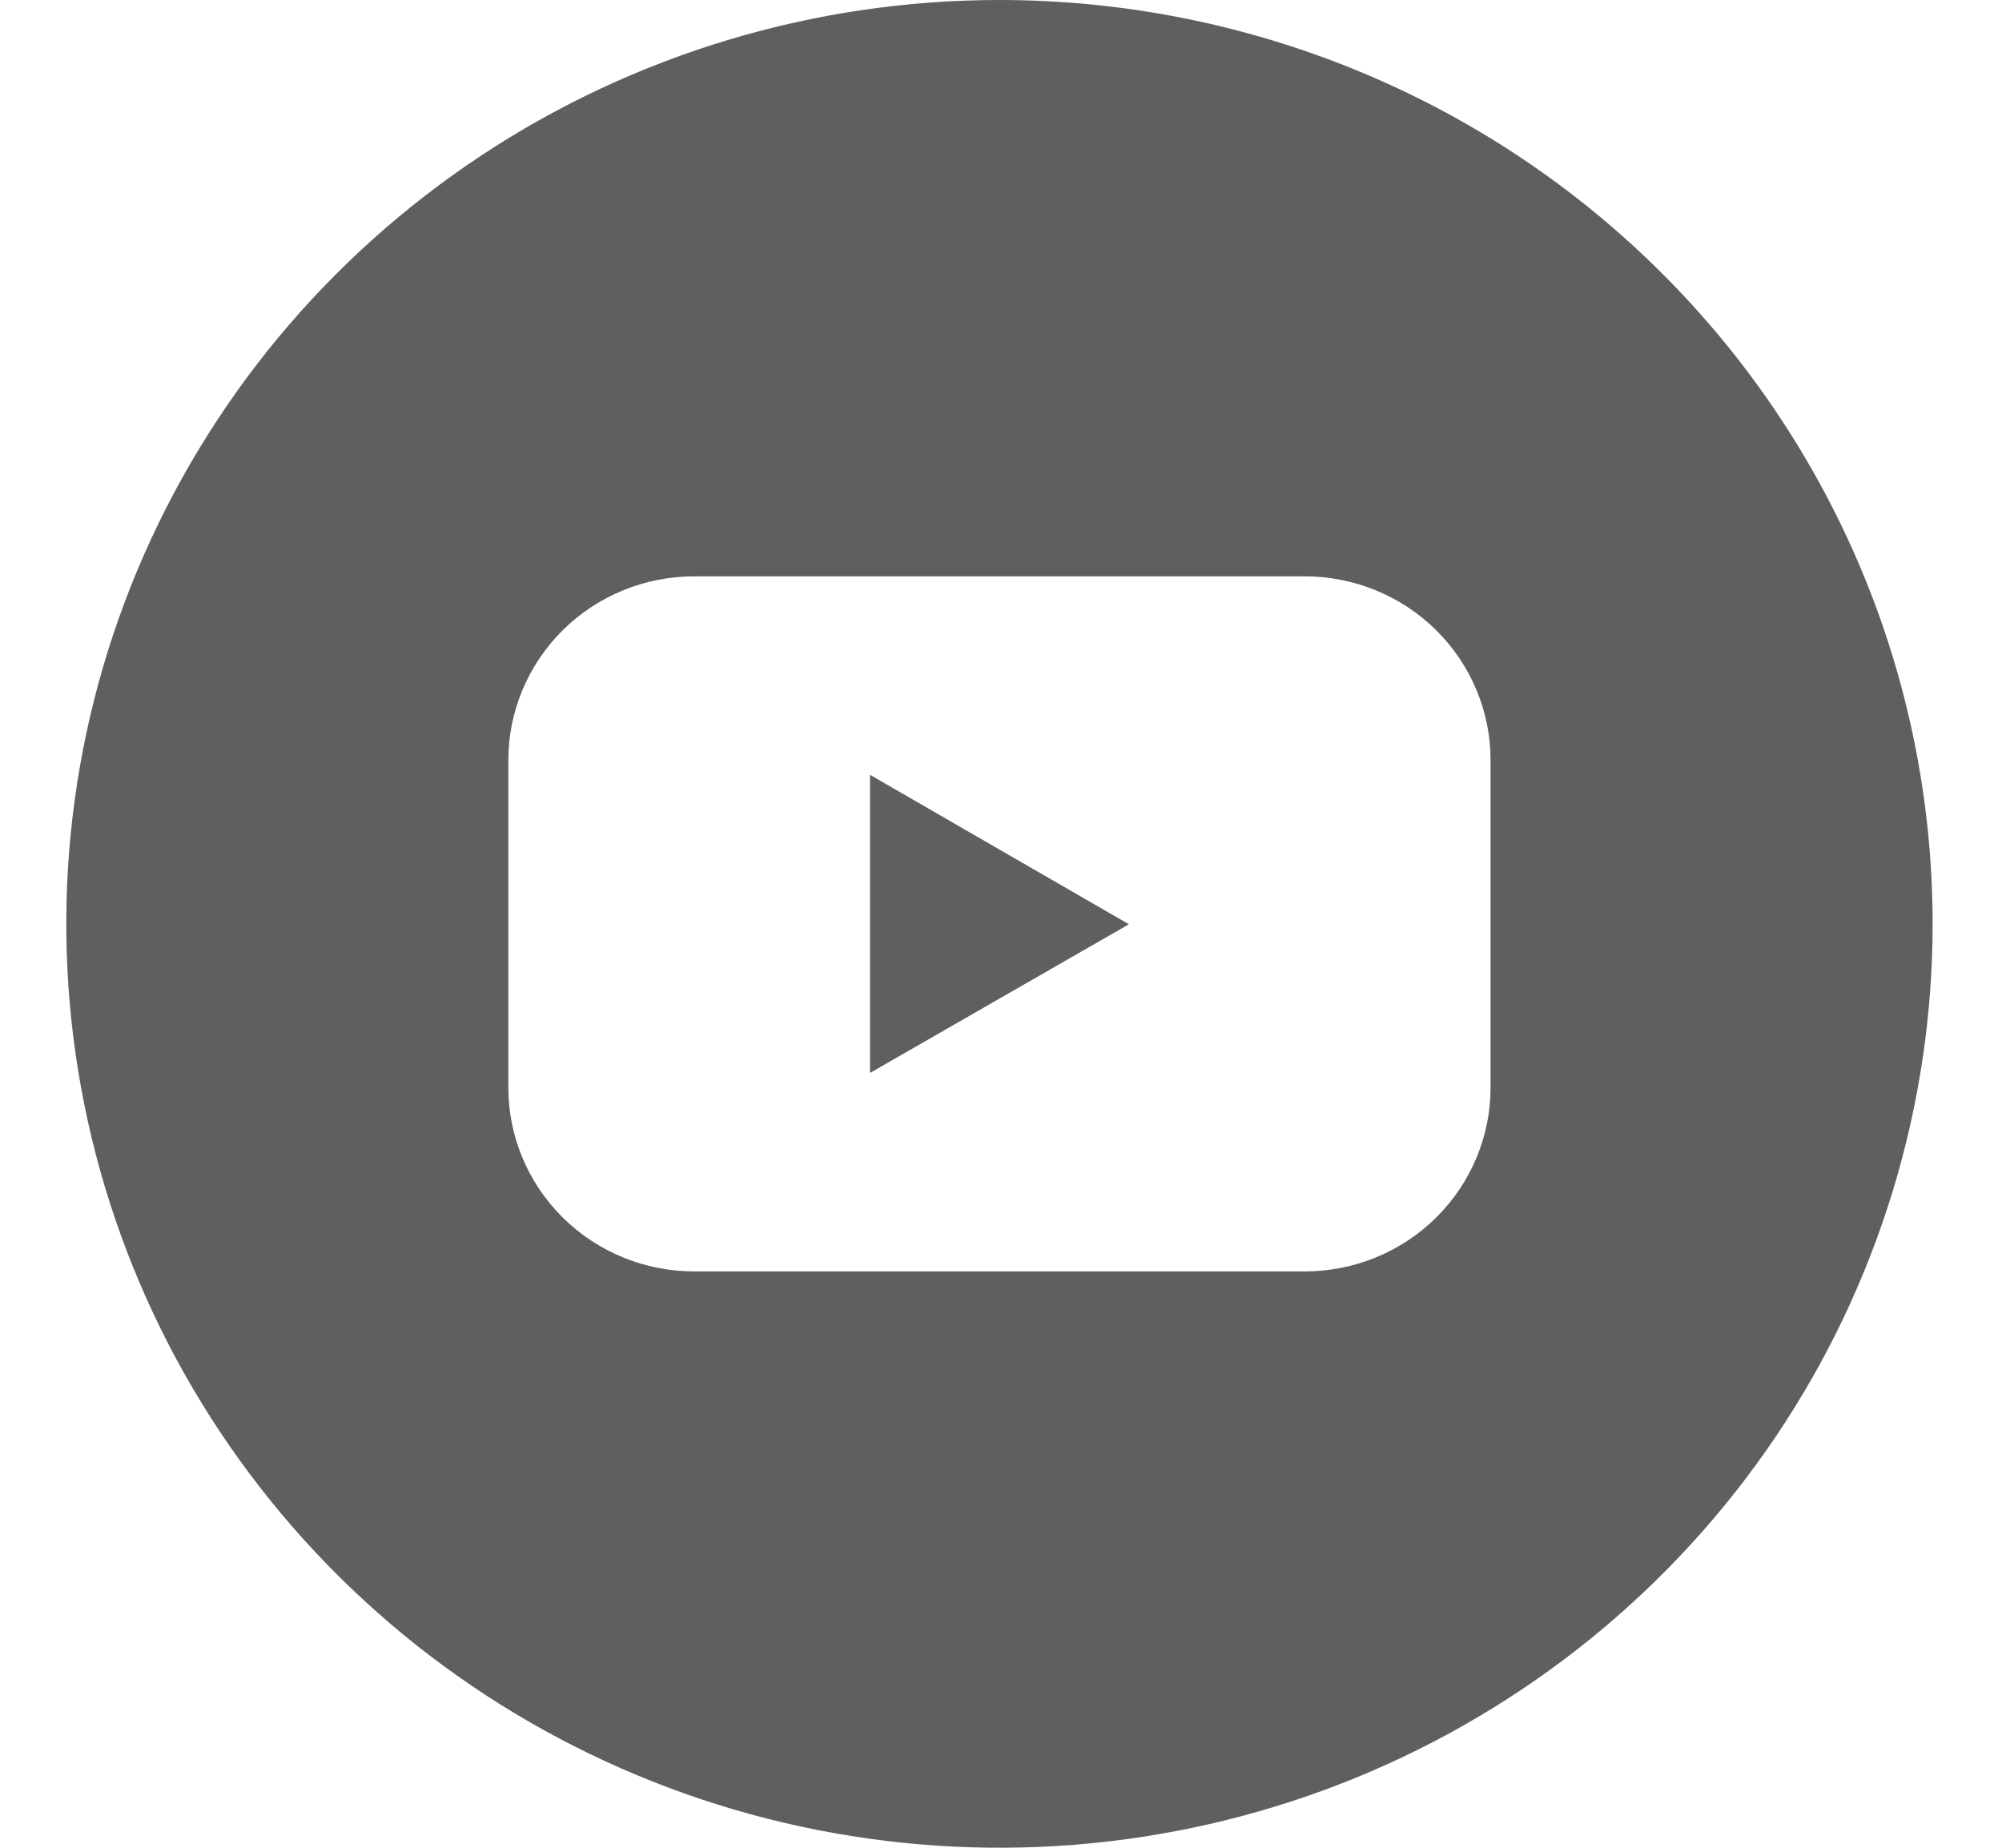 <svg width="26" height="24" viewBox="0 0 26 24" fill="none" xmlns="http://www.w3.org/2000/svg">
<g clip-path="url(#clip0_338_1053)">
<path d="M11.299 13.936L14.661 12.005L11.299 10.064V13.936Z" fill="#5F5F5F"/>
<path d="M12.98 0C10.583 0 8.24 0.704 6.247 2.022C4.254 3.341 2.701 5.215 1.783 7.408C0.866 9.601 0.626 12.013 1.094 14.341C1.561 16.669 2.716 18.807 4.411 20.485C6.105 22.163 8.265 23.306 10.616 23.769C12.967 24.232 15.403 23.995 17.618 23.087C19.832 22.178 21.725 20.64 23.057 18.667C24.388 16.694 25.099 14.373 25.099 12C25.099 8.817 23.822 5.765 21.549 3.515C19.277 1.264 16.194 0 12.98 0V0ZM19.358 14.124C19.359 14.438 19.296 14.748 19.175 15.038C19.054 15.328 18.876 15.592 18.652 15.814C18.428 16.036 18.162 16.212 17.869 16.332C17.577 16.452 17.263 16.514 16.946 16.514H9.014C8.697 16.514 8.383 16.452 8.091 16.332C7.798 16.212 7.532 16.036 7.308 15.814C7.084 15.592 6.906 15.328 6.785 15.038C6.664 14.748 6.601 14.438 6.602 14.124V9.876C6.601 9.562 6.664 9.252 6.785 8.962C6.906 8.672 7.084 8.408 7.308 8.186C7.532 7.964 7.798 7.788 8.091 7.668C8.383 7.548 8.697 7.486 9.014 7.486H16.946C17.263 7.486 17.577 7.548 17.869 7.668C18.162 7.788 18.428 7.964 18.652 8.186C18.876 8.408 19.054 8.672 19.175 8.962C19.296 9.252 19.359 9.562 19.358 9.876V14.124Z" fill="#5F5F5F"/>
</g>
<defs>
<clipPath id="clip0_338_1053">
<rect width="24.238" height="24" fill="white" transform="translate(0.861)"/>
</clipPath>
</defs>
</svg>
